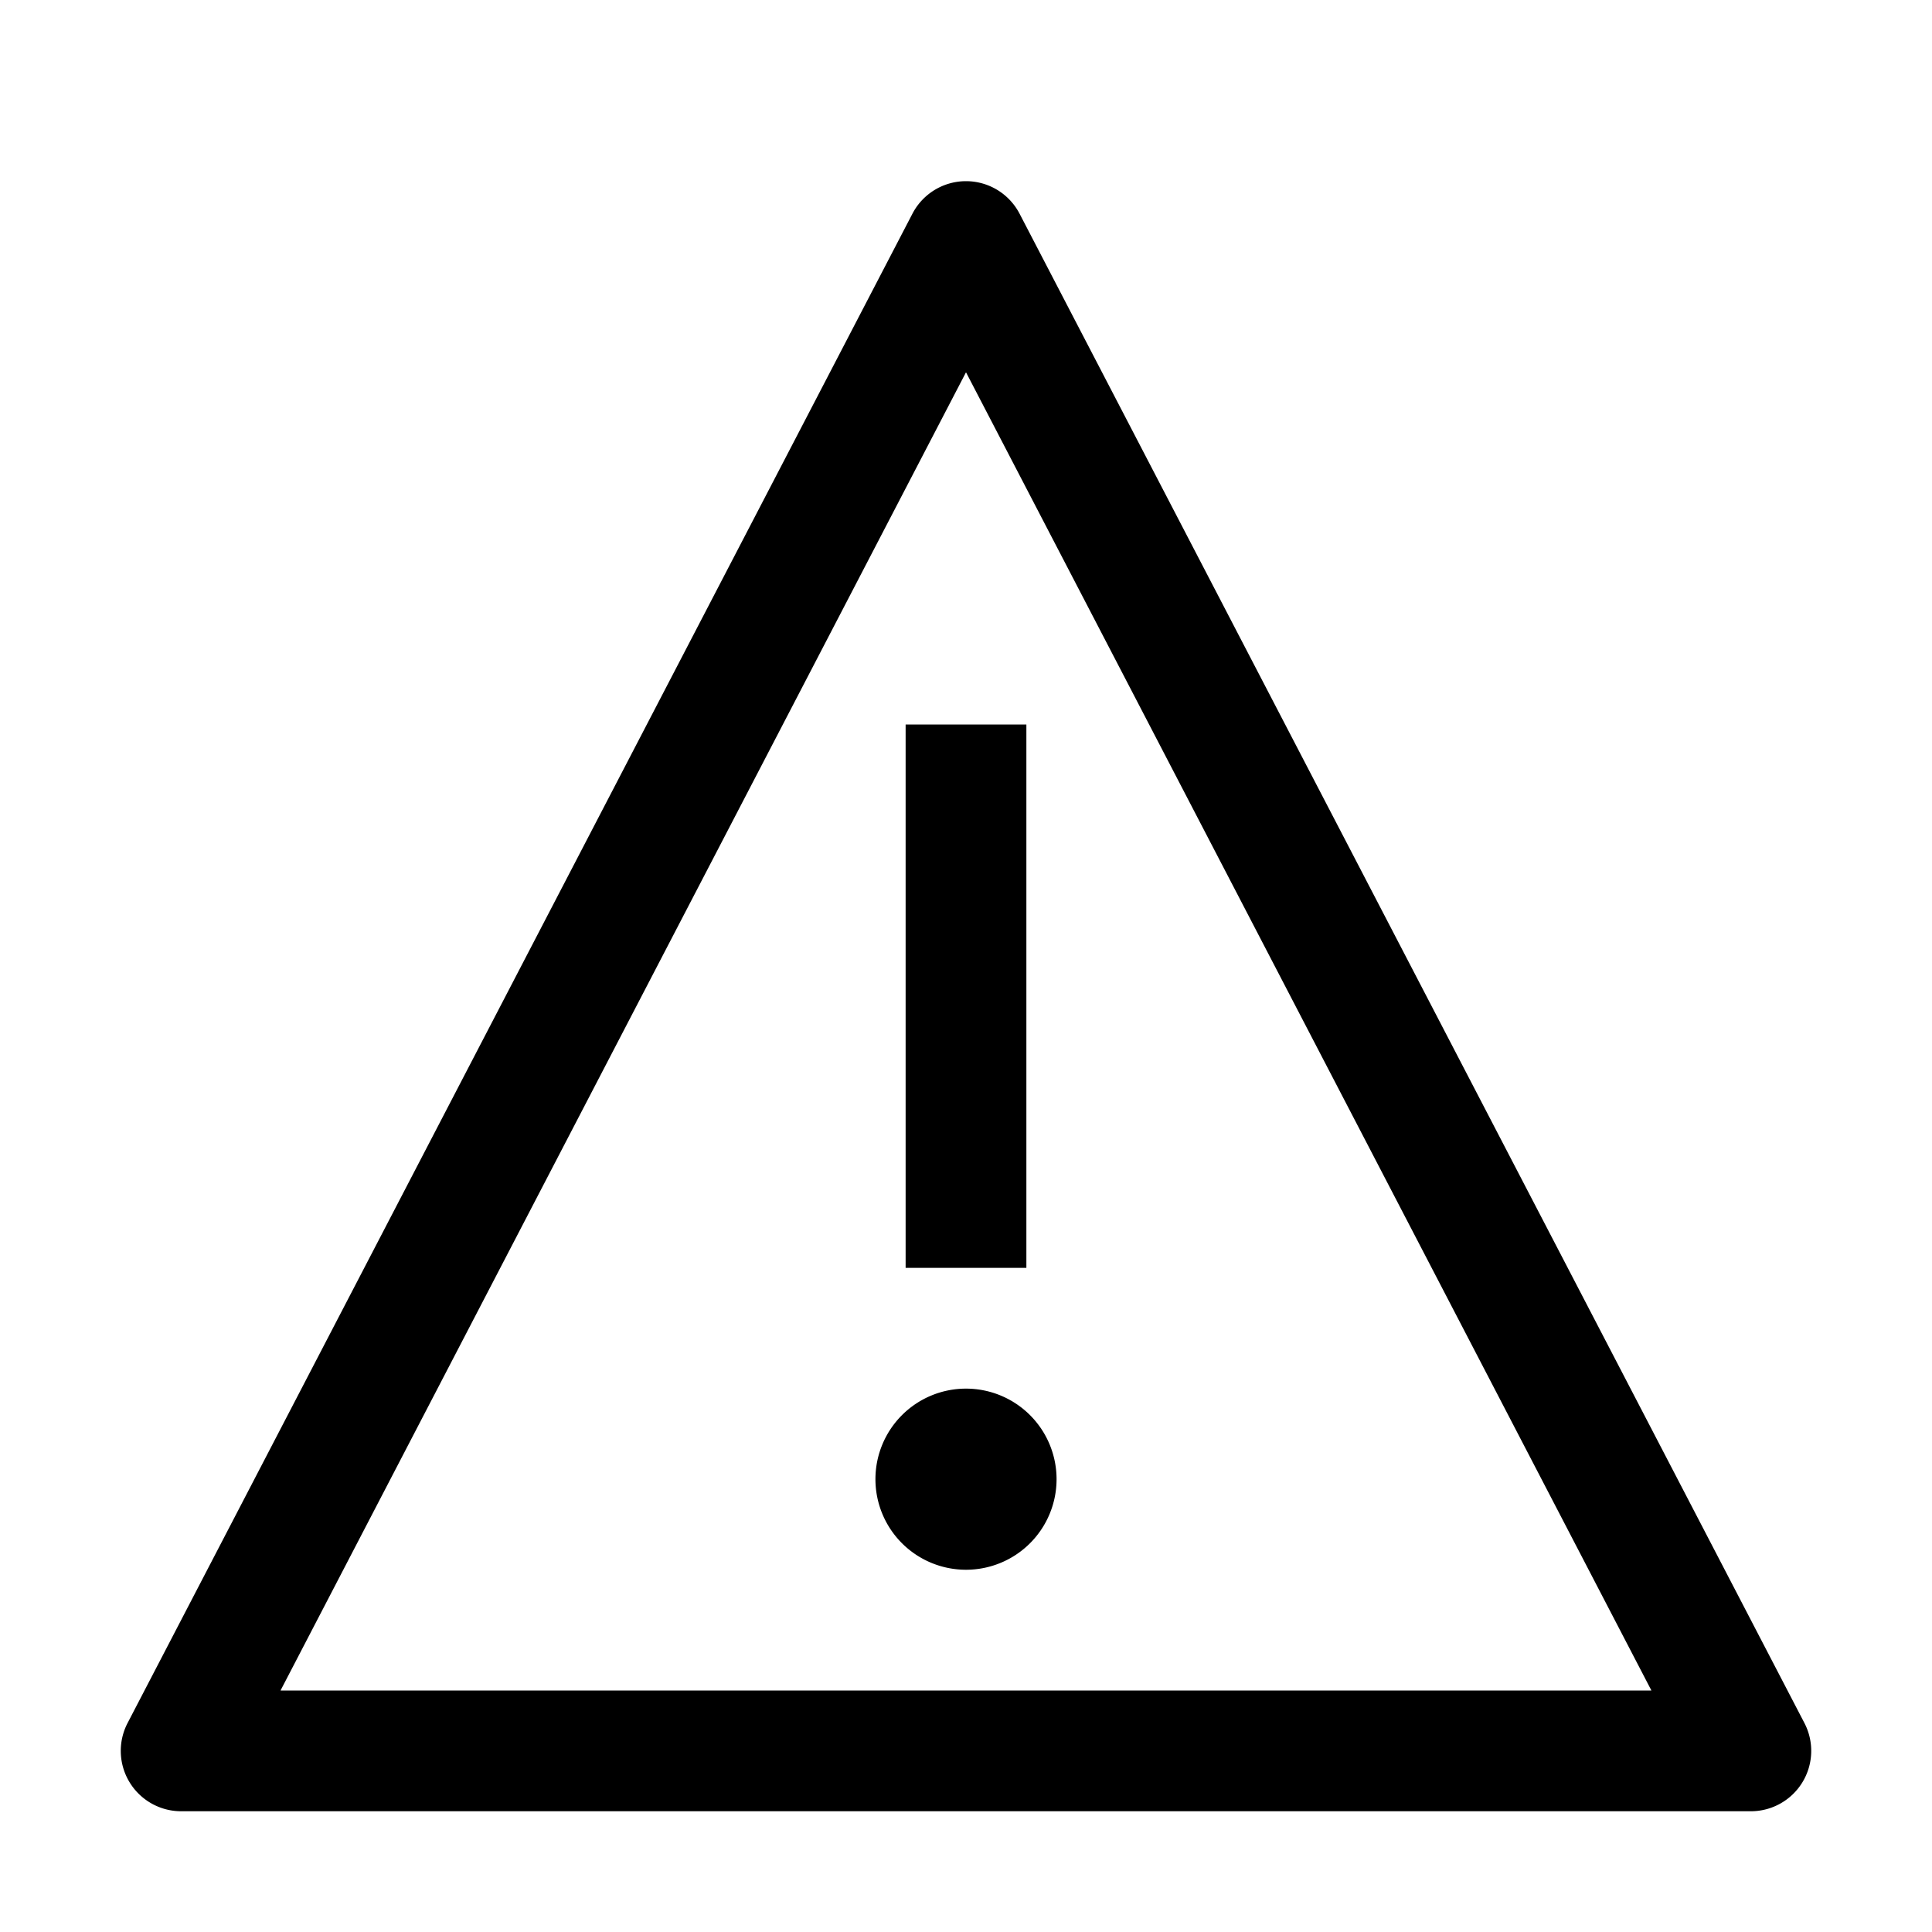 <svg xmlns="http://www.w3.org/2000/svg" xmlns:xlink="http://www.w3.org/1999/xlink" aria-hidden="true" role="img" class="iconify iconify--carbon" width="1em" height="1em" preserveAspectRatio="xMidYMid meet" viewBox="0 0 32 32"><path fill="currentColor" d="M16 23a1.5 1.5 0 1 0 1.5 1.5A1.5 1.5 0 0 0 16 23zm-1-11h2v9h-2z"></path><path fill="currentColor" d="M29 30H3a1 1 0 0 1-.887-1.461l13-25a1 1 0 0 1 1.774 0l13 25A1 1 0 0 1 29 30ZM4.65 28h22.7l.001-.003L16.002 6.17h-.004L4.648 27.997Z"></path></svg>